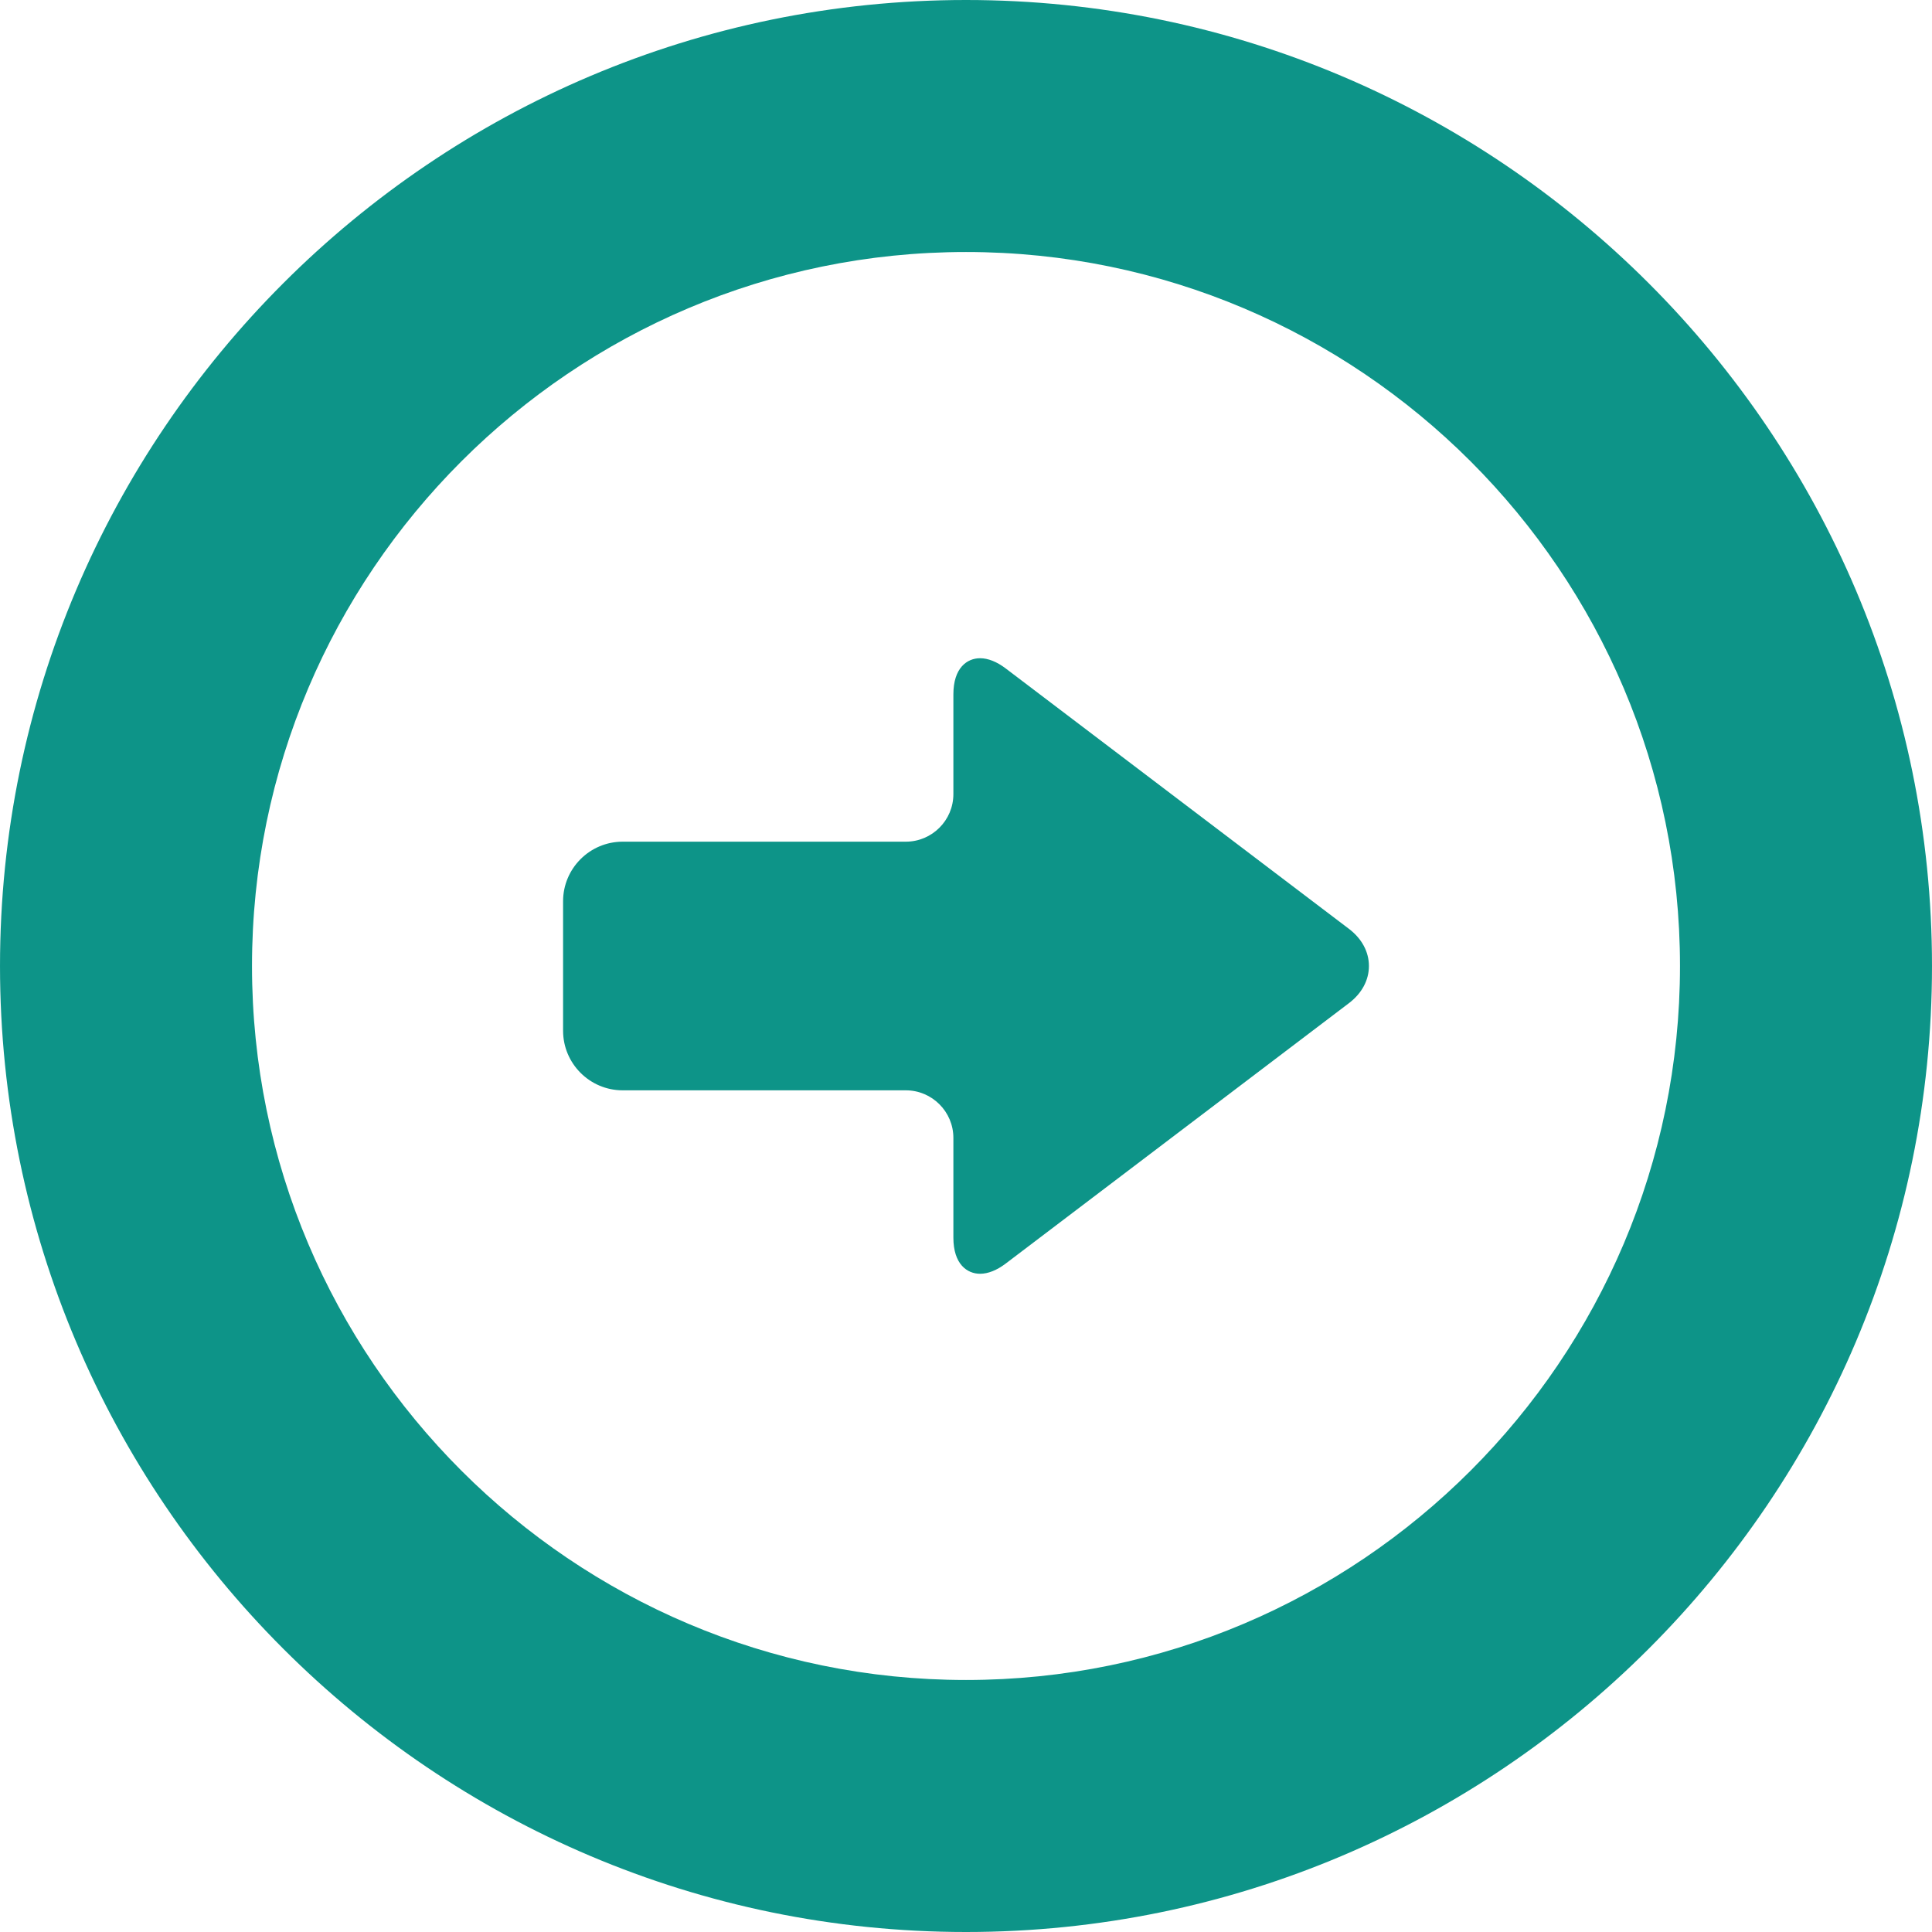 <!--?xml version="1.0" encoding="utf-8"?-->
<!-- Generator: Adobe Illustrator 18.0.0, SVG Export Plug-In . SVG Version: 6.00 Build 0)  -->

<svg version="1.1" id="_x32_" xmlns="http://www.w3.org/2000/svg" xmlns:xlink="http://www.w3.org/1999/xlink" x="0px" y="0px" viewBox="0 0 512 512" style="width: 256px; height: 256px; opacity: 1;" xml:space="preserve">
<style type="text/css">
	.st0{fill:#4B4B4B;}
</style>
<g>
	<path class="st0" d="M165.013,288.946h75.034c6.953,0,12.609,5.656,12.609,12.608v26.424c0,7.065,3.659,9.585,7.082,9.585
		c2.106,0,4.451-0.936,6.78-2.702l90.964-69.014c3.416-2.589,5.297-6.087,5.297-9.844c0-3.762-1.881-7.259-5.297-9.849
		l-90.964-69.014c-2.329-1.766-4.674-2.702-6.78-2.702c-3.424,0-7.082,2.519-7.082,9.584v26.425c0,6.952-5.656,12.608-12.609,12.608
		h-75.034c-8.707,0-15.79,7.085-15.79,15.788v34.313C149.223,281.862,156.305,288.946,165.013,288.946z" style="fill: rgb(13, 148, 136);"></path>
	<path class="st0" d="M256,0C114.842,0,0.002,114.84,0.002,256S114.842,512,256,512c141.158,0,255.998-114.84,255.998-256
		S397.158,0,256,0z M256,66.785c104.334,0,189.216,84.879,189.216,189.215S360.334,445.215,256,445.215S66.783,360.336,66.783,256
		S151.667,66.785,256,66.785z" style="fill: rgb(13, 148, 136);"></path>
</g>
</svg>
